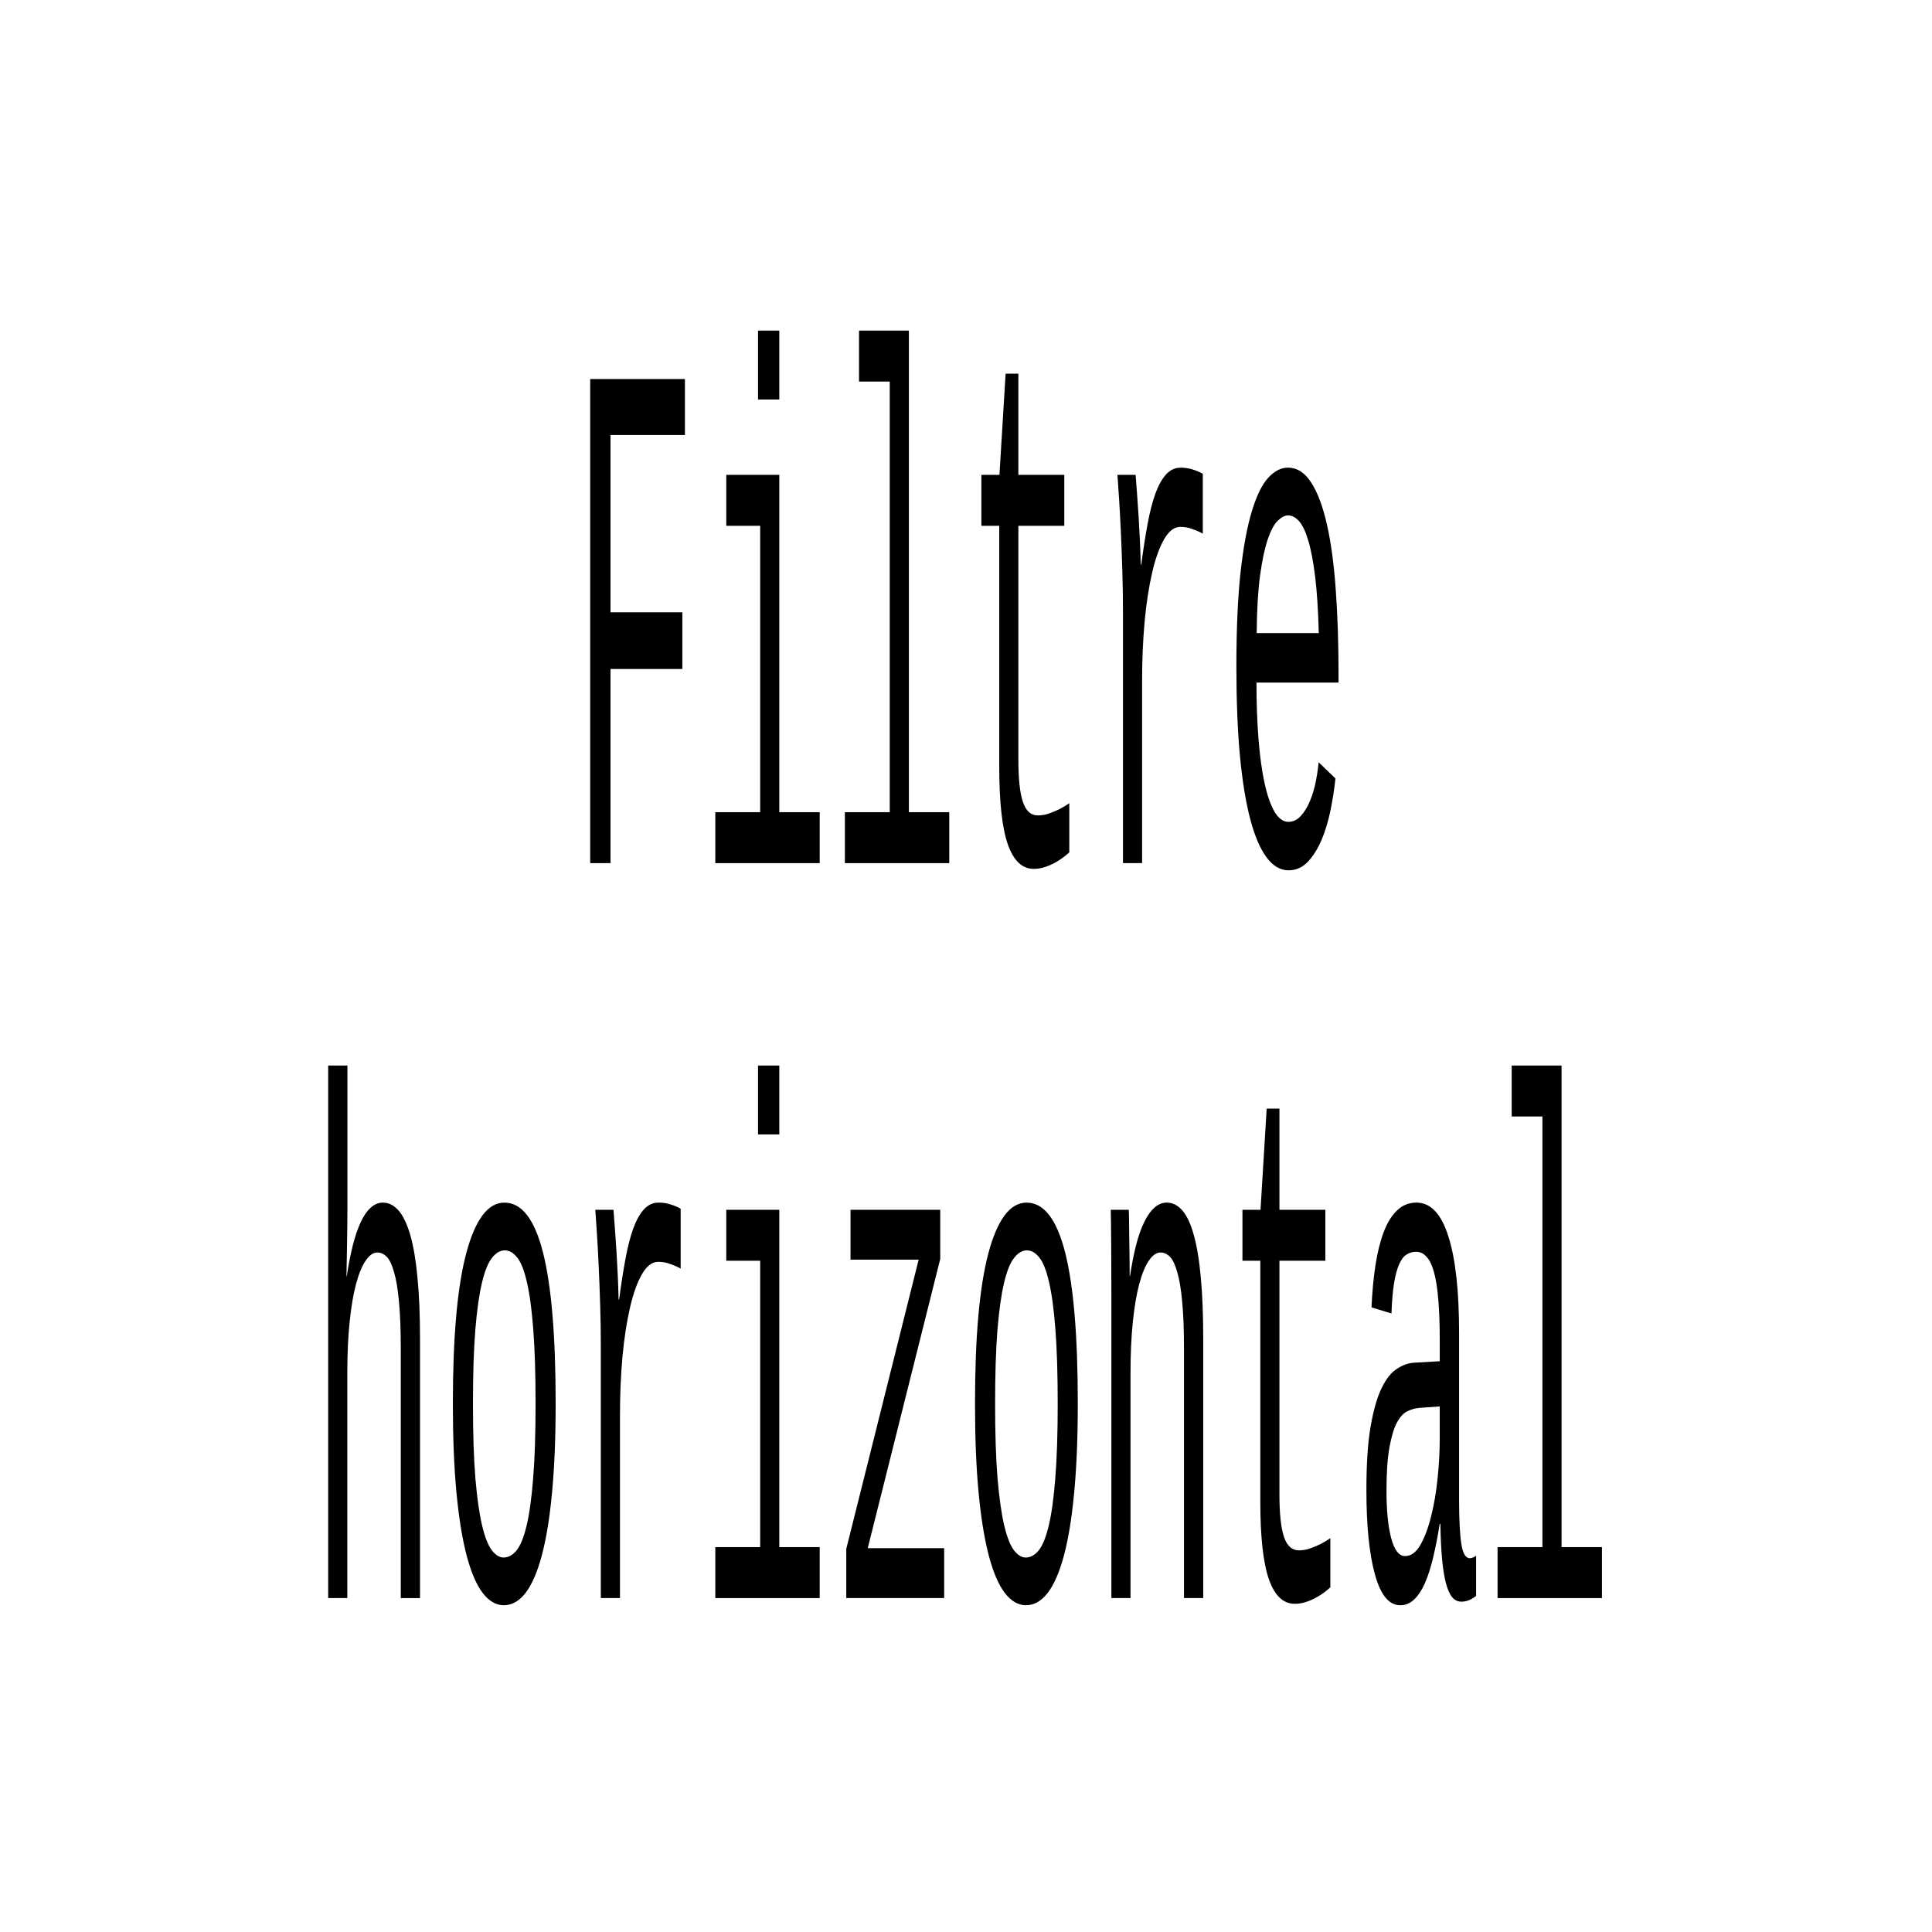 <?xml version="1.0" encoding="UTF-8" standalone="no"?>
<!-- Created with Inkscape (http://www.inkscape.org/) -->

<svg
   xmlns:dc="http://purl.org/dc/elements/1.1/"
   xmlns:cc="http://creativecommons.org/ns#"
   xmlns:rdf="http://www.w3.org/1999/02/22-rdf-syntax-ns#"
   xmlns:svg="http://www.w3.org/2000/svg"
   xmlns="http://www.w3.org/2000/svg"
   xmlns:sodipodi="http://sodipodi.sourceforge.net/DTD/sodipodi-0.dtd"
   xmlns:inkscape="http://www.inkscape.org/namespaces/inkscape"
   width="600"
   height="600"
   id="svg2"
   version="1.1"
   inkscape:version="0.48.2 r9819"
   sodipodi:docname="fsvd_text2.svg">
  <defs
     id="defs4" />
  <sodipodi:namedview
     id="base"
     pagecolor="#e0e0e1"
     bordercolor="#666666"
     borderopacity="1.0"
     inkscape:pageopacity="1"
     inkscape:pageshadow="2"
     inkscape:zoom="0.88270494"
     inkscape:cx="65.834348"
     inkscape:cy="314.06263"
     inkscape:document-units="px"
     inkscape:current-layer="layer1"
     showgrid="true"
     showguides="true"
     inkscape:guide-bbox="true"
     inkscape:window-width="1680"
     inkscape:window-height="964"
     inkscape:window-x="0"
     inkscape:window-y="30"
     inkscape:window-maximized="1">
    <inkscape:grid
       type="xygrid"
       id="grid3753"
       empspacing="5"
       visible="true"
       enabled="true"
       snapvisiblegridlinesonly="true" />
    <sodipodi:guide
       orientation="1,0"
       position="300,620"
       id="guide3755" />
    <sodipodi:guide
       orientation="0,1"
       position="-50,300"
       id="guide3757" />
    <sodipodi:guide
       orientation="1,0"
       position="50,410"
       id="guide3910" />
    <sodipodi:guide
       orientation="0,1"
       position="630,550"
       id="guide3912" />
    <sodipodi:guide
       orientation="1,0"
       position="550,490"
       id="guide3914" />
    <sodipodi:guide
       orientation="0,1"
       position="680,50"
       id="guide3924" />
    <sodipodi:guide
       orientation="1,0"
       position="100,590"
       id="guide3124" />
    <sodipodi:guide
       orientation="0,1"
       position="650,500"
       id="guide3126" />
    <sodipodi:guide
       orientation="1,0"
       position="500,550"
       id="guide3128" />
    <sodipodi:guide
       orientation="0,1"
       position="0,100"
       id="guide3130" />
  </sodipodi:namedview>
  <g
     inkscape:label="Calque 1"
     inkscape:groupmode="layer"
     id="layer1"
     transform="translate(0,-452.362)">
    <g
       transform="matrix(0.939,0,0,3.17,50.93,229.736)"
       style="font-size:72px;font-style:normal;font-variant:normal;font-weight:normal;font-stretch:normal;text-align:center;line-height:100%;writing-mode:lr-tb;text-anchor:middle;fill:#000000;fill-opacity:1;stroke:none;font-family:Liberation Mono;-inkscape-font-specification:Liberation Mono"
       id="flowRoot3094">
      <path
         d="m 147.676,112.847 0,17.367 23.766,0 0,5.555 -23.766,0 0,19.02 -6.715,0 0,-47.426 31.324,0 0,5.484 -24.609,0"
         style=""
         id="path3945" />
      <path
         d="m 203.504,149.797 13.359,0 0,4.992 -34.523,0 0,-4.992 14.836,0 0,-28.055 -11.215,0 0,-4.992 17.543,0 0,33.047 m -7.031,-40.43 0,-6.75 7.031,0 0,6.75 -7.031,0"
         style=""
         id="path3947" />
      <path
         d="m 246.359,149.797 13.359,0 0,4.992 -34.523,0 0,-4.992 14.836,0 0,-42.188 -10.16,0 0,-4.992 16.488,0 0,47.18"
         style=""
         id="path3949" />
      <path
         d="m 270.336,121.742 0,-4.992 5.977,0 2.039,-9.914 4.219,0 0,9.914 15.188,0 0,4.992 -15.188,0 0,22.922 c -2e-5,1.852 0.492,3.223 1.477,4.113 1.008,0.891 2.648,1.336 4.922,1.336 0.937,1e-5 1.898,-0.035 2.883,-0.105 1.008,-0.094 1.969,-0.199 2.883,-0.316 0.937,-0.117 1.805,-0.246 2.602,-0.387 0.82,-0.141 1.512,-0.27 2.074,-0.387 l 0,4.816 c -0.516,0.141 -1.184,0.305 -2.004,0.492 -0.82,0.188 -1.746,0.363 -2.777,0.527 -1.008,0.164 -2.109,0.305 -3.305,0.422 -1.195,0.117 -2.426,0.176 -3.691,0.176 -3.797,0 -6.645,-0.797 -8.543,-2.391 -1.898,-1.617 -2.848,-4.16 -2.848,-7.629 l 0,-23.59 -5.906,0"
         style=""
         id="path3951" />
      <path
         d="m 343.566,122.515 c -1.102,-0.187 -2.262,-0.34 -3.48,-0.457 -1.195,-0.141 -2.52,-0.211 -3.973,-0.211 -1.969,3e-5 -3.738,0.398 -5.309,1.195 -1.57,0.797 -2.895,1.887 -3.973,3.27 -1.078,1.359 -1.91,2.953 -2.496,4.781 -0.563,1.828 -0.844,3.773 -0.844,5.836 l 0,17.859 -6.328,0 0,-24.645 c -1e-5,-1.312 -0.07,-2.648 -0.211,-4.008 -0.141,-1.359 -0.305,-2.637 -0.492,-3.832 -0.188,-1.219 -0.387,-2.309 -0.598,-3.27 -0.211,-0.961 -0.387,-1.723 -0.527,-2.285 l 6.012,0 c 0.164,0.563 0.328,1.207 0.492,1.934 0.187,0.727 0.363,1.488 0.527,2.285 0.164,0.773 0.305,1.559 0.422,2.355 0.117,0.797 0.199,1.535 0.246,2.215 l 0.176,0 c 0.656,-1.453 1.348,-2.766 2.074,-3.938 0.727,-1.172 1.582,-2.168 2.566,-2.988 1.008,-0.82 2.191,-1.453 3.551,-1.898 1.359,-0.445 3,-0.668 4.922,-0.668 1.312,3e-5 2.602,0.059 3.867,0.176 1.266,0.117 2.391,0.258 3.375,0.422 l 0,5.871"
         style=""
         id="path3953" />
      <path
         d="m 361.32,137.105 c -1e-5,1.992 0.223,3.832 0.668,5.52 0.445,1.664 1.113,3.105 2.004,4.324 0.891,1.195 1.992,2.133 3.305,2.812 1.336,0.656 2.871,0.984 4.605,0.984 1.289,1e-5 2.473,-0.141 3.551,-0.422 1.102,-0.305 2.086,-0.715 2.953,-1.23 0.867,-0.516 1.594,-1.125 2.18,-1.828 0.586,-0.727 1.02,-1.512 1.301,-2.355 l 5.555,1.582 c -0.375,1.055 -0.938,2.121 -1.688,3.199 -0.75,1.055 -1.746,2.016 -2.988,2.883 -1.242,0.844 -2.754,1.547 -4.535,2.109 -1.781,0.539 -3.891,0.809 -6.328,0.809 -2.695,0 -5.109,-0.422 -7.242,-1.266 -2.133,-0.844 -3.938,-2.098 -5.414,-3.762 -1.477,-1.664 -2.613,-3.738 -3.41,-6.223 -0.773,-2.508 -1.16,-5.414 -1.16,-8.719 0,-3.656 0.457,-6.727 1.371,-9.211 0.938,-2.484 2.191,-4.488 3.762,-6.012 1.57,-1.523 3.375,-2.613 5.414,-3.27 2.062,-0.656 4.219,-0.984 6.469,-0.984 3.07,3e-5 5.66,0.492 7.77,1.477 2.133,0.984 3.867,2.367 5.203,4.148 1.336,1.758 2.297,3.879 2.883,6.363 0.609,2.484 0.914,5.227 0.914,8.227 l 0,0.844 -27.141,0 m 10.441,-16.383 c -1.078,3e-5 -2.215,0.176 -3.41,0.527 -1.172,0.328 -2.262,0.926 -3.27,1.793 -1.008,0.867 -1.863,2.051 -2.566,3.551 -0.68,1.477 -1.055,3.363 -1.125,5.66 l 20.531,0 c -0.188,-2.203 -0.586,-4.043 -1.195,-5.52 -0.609,-1.477 -1.371,-2.66 -2.285,-3.551 -0.891,-0.891 -1.91,-1.523 -3.059,-1.898 -1.148,-0.375 -2.355,-0.562 -3.621,-0.562"
         style=""
         id="path3955" />
      <path
         d="m 54.301,174.617 6.363,0 0,13.711 c -1.2e-5,1.172 -0.035,2.356 -0.105,3.551 -0.07,1.172 -0.141,2.297 -0.211,3.375 l 0.105,0 c 0.562,-1.102 1.219,-2.098 1.969,-2.988 0.75,-0.891 1.605,-1.641 2.566,-2.25 0.961,-0.633 2.051,-1.113 3.27,-1.441 1.242,-0.352 2.613,-0.527 4.113,-0.527 1.945,3e-5 3.68,0.258 5.203,0.773 1.523,0.516 2.812,1.313 3.867,2.391 1.055,1.078 1.852,2.461 2.391,4.148 0.562,1.688 0.844,3.715 0.844,6.082 l 0,25.348 -6.363,0 0,-24.434 c -3.1e-5,-1.875 -0.199,-3.41 -0.598,-4.605 -0.375,-1.219 -0.914,-2.18 -1.617,-2.883 -0.68,-0.727 -1.488,-1.23 -2.426,-1.512 -0.938,-0.281 -1.969,-0.422 -3.094,-0.422 -1.383,4e-5 -2.684,0.27 -3.902,0.809 -1.195,0.516 -2.25,1.277 -3.164,2.285 -0.891,0.984 -1.594,2.215 -2.109,3.691 -0.516,1.453 -0.773,3.129 -0.773,5.027 l 0,22.043 -6.328,0 0,-52.172"
         style=""
         id="path3957" />
      <path
         d="m 129.535,207.734 c -4e-5,3.328 -0.398,6.234 -1.195,8.719 -0.773,2.461 -1.898,4.512 -3.375,6.152 -1.477,1.641 -3.281,2.871 -5.414,3.691 -2.109,0.797 -4.5,1.195 -7.172,1.195 -2.555,0 -4.875,-0.398 -6.961,-1.195 -2.063,-0.797 -3.832,-2.016 -5.309,-3.656 -1.453,-1.641 -2.578,-3.691 -3.375,-6.152 -0.797,-2.484 -1.195,-5.402 -1.195,-8.754 -4e-6,-6.539 1.477,-11.449 4.43,-14.73 2.977,-3.305 7.184,-4.957 12.621,-4.957 5.719,3e-5 9.973,1.629 12.762,4.887 2.789,3.258 4.184,8.191 4.184,14.801 m -6.645,0 c -4e-5,-2.953 -0.258,-5.391 -0.773,-7.312 -0.492,-1.922 -1.195,-3.457 -2.109,-4.605 -0.891,-1.148 -1.957,-1.945 -3.199,-2.391 -1.242,-0.469 -2.613,-0.703 -4.113,-0.703 -1.523,3e-5 -2.93,0.246 -4.219,0.738 -1.289,0.469 -2.402,1.289 -3.34,2.461 -0.914,1.148 -1.641,2.684 -2.18,4.605 -0.516,1.922 -0.773,4.324 -0.773,7.207 -10e-6,2.953 0.27,5.402 0.809,7.348 0.562,1.922 1.301,3.457 2.215,4.605 0.937,1.148 2.016,1.957 3.234,2.426 1.242,0.469 2.531,0.703 3.867,0.703 1.523,0 2.93,-0.223 4.219,-0.668 1.312,-0.469 2.437,-1.277 3.375,-2.426 0.937,-1.148 1.664,-2.695 2.18,-4.641 0.539,-1.945 0.809,-4.395 0.809,-7.348"
         style=""
         id="path3959" />
      <path
         d="m 170.879,194.515 c -1.102,-0.187 -2.262,-0.34 -3.48,-0.457 -1.195,-0.141 -2.52,-0.211 -3.973,-0.211 -1.969,3e-5 -3.738,0.398 -5.309,1.195 -1.57,0.797 -2.895,1.887 -3.973,3.27 -1.078,1.359 -1.91,2.953 -2.496,4.781 -0.563,1.828 -0.844,3.773 -0.844,5.836 l 0,17.859 -6.328,0 0,-24.645 c -1e-5,-1.312 -0.07,-2.648 -0.211,-4.008 -0.141,-1.359 -0.305,-2.637 -0.492,-3.832 -0.188,-1.219 -0.387,-2.309 -0.598,-3.27 -0.211,-0.961 -0.387,-1.723 -0.527,-2.285 l 6.012,0 c 0.164,0.563 0.328,1.207 0.492,1.934 0.187,0.727 0.363,1.488 0.527,2.285 0.164,0.773 0.305,1.559 0.422,2.355 0.117,0.797 0.199,1.535 0.246,2.215 l 0.176,0 c 0.656,-1.453 1.348,-2.766 2.074,-3.938 0.727,-1.172 1.582,-2.168 2.566,-2.988 1.008,-0.82 2.191,-1.453 3.551,-1.898 1.359,-0.445 3,-0.668 4.922,-0.668 1.312,3e-5 2.602,0.059 3.867,0.176 1.266,0.117 2.391,0.258 3.375,0.422 l 0,5.871"
         style=""
         id="path3961" />
      <path
         d="m 203.504,221.797 13.359,0 0,4.992 -34.523,0 0,-4.992 14.836,0 0,-28.055 -11.215,0 0,-4.992 17.543,0 0,33.047 m -7.031,-40.43 0,-6.75 7.031,0 0,6.75 -7.031,0"
         style=""
         id="path3963" />
      <path
         d="m 225.652,226.789 0,-4.816 23.941,-28.336 -22.535,0 0,-4.887 29.672,0 0,4.816 -23.977,28.336 25.277,0 0,4.887 -32.379,0"
         style=""
         id="path3965" />
      <path
         d="m 302.223,207.734 c -4e-5,3.328 -0.398,6.234 -1.195,8.719 -0.773,2.461 -1.898,4.512 -3.375,6.152 -1.477,1.641 -3.281,2.871 -5.414,3.691 -2.109,0.797 -4.5,1.195 -7.172,1.195 -2.555,0 -4.875,-0.398 -6.961,-1.195 -2.063,-0.797 -3.832,-2.016 -5.309,-3.656 -1.453,-1.641 -2.578,-3.691 -3.375,-6.152 -0.797,-2.484 -1.195,-5.402 -1.195,-8.754 0,-6.539 1.477,-11.449 4.43,-14.73 2.977,-3.305 7.184,-4.957 12.621,-4.957 5.719,3e-5 9.973,1.629 12.762,4.887 2.789,3.258 4.184,8.191 4.184,14.801 m -6.645,0 c -3e-5,-2.953 -0.258,-5.391 -0.773,-7.312 -0.492,-1.922 -1.195,-3.457 -2.109,-4.605 -0.891,-1.148 -1.957,-1.945 -3.199,-2.391 -1.242,-0.469 -2.613,-0.703 -4.113,-0.703 -1.523,3e-5 -2.93,0.246 -4.219,0.738 -1.289,0.469 -2.402,1.289 -3.34,2.461 -0.914,1.148 -1.641,2.684 -2.18,4.605 -0.516,1.922 -0.773,4.324 -0.773,7.207 -10e-6,2.953 0.27,5.402 0.809,7.348 0.562,1.922 1.301,3.457 2.215,4.605 0.937,1.148 2.016,1.957 3.234,2.426 1.242,0.469 2.531,0.703 3.867,0.703 1.523,0 2.93,-0.223 4.219,-0.668 1.312,-0.469 2.437,-1.277 3.375,-2.426 0.937,-1.148 1.664,-2.695 2.18,-4.641 0.539,-1.945 0.809,-4.395 0.809,-7.348"
         style=""
         id="path3967" />
      <path
         d="m 337.344,226.789 0,-24.434 c -3e-5,-1.875 -0.199,-3.41 -0.598,-4.605 -0.375,-1.219 -0.914,-2.18 -1.617,-2.883 -0.68,-0.727 -1.488,-1.23 -2.426,-1.512 -0.938,-0.281 -1.969,-0.422 -3.094,-0.422 -1.383,4e-5 -2.684,0.27 -3.902,0.809 -1.195,0.516 -2.25,1.277 -3.164,2.285 -0.891,0.984 -1.594,2.215 -2.109,3.691 -0.516,1.453 -0.773,3.129 -0.773,5.027 l 0,22.043 -6.328,0 0,-29.918 c -10e-6,-0.797 -0.012,-1.629 -0.035,-2.496 0,-0.891 -0.012,-1.723 -0.035,-2.496 -0.024,-0.797 -0.047,-1.477 -0.07,-2.039 -0.024,-0.562 -0.047,-0.926 -0.07,-1.09 l 5.977,0 c 0.023,0.117 0.047,0.434 0.07,0.949 0.023,0.516 0.047,1.113 0.07,1.793 0.047,0.656 0.082,1.336 0.105,2.039 0.023,0.68 0.035,1.254 0.035,1.723 l 0.105,0 c 0.562,-1.102 1.219,-2.098 1.969,-2.988 0.773,-0.891 1.652,-1.641 2.637,-2.25 1.008,-0.633 2.133,-1.113 3.375,-1.441 1.242,-0.352 2.637,-0.527 4.184,-0.527 1.945,3e-5 3.668,0.258 5.168,0.773 1.5,0.516 2.754,1.313 3.762,2.391 1.031,1.078 1.805,2.461 2.32,4.148 0.539,1.688 0.809,3.715 0.809,6.082 l 0,25.348 -6.363,0"
         style=""
         id="path3969" />
      <path
         d="m 356.68,193.742 0,-4.992 5.977,0 2.039,-9.914 4.219,0 0,9.914 15.188,0 0,4.992 -15.188,0 0,22.922 c -2e-5,1.852 0.492,3.223 1.477,4.113 1.008,0.891 2.648,1.336 4.922,1.336 0.937,1e-5 1.898,-0.035 2.883,-0.105 1.008,-0.094 1.969,-0.199 2.883,-0.316 0.937,-0.117 1.805,-0.246 2.602,-0.387 0.82,-0.141 1.512,-0.27 2.074,-0.387 l 0,4.816 c -0.516,0.141 -1.184,0.305 -2.004,0.492 -0.82,0.188 -1.746,0.363 -2.777,0.527 -1.008,0.164 -2.109,0.305 -3.305,0.422 -1.195,0.117 -2.426,0.176 -3.691,0.176 -3.797,0 -6.645,-0.797 -8.543,-2.391 -1.898,-1.617 -2.848,-4.16 -2.848,-7.629 l 0,-23.59 -5.906,0"
         style=""
         id="path3971" />
      <path
         d="m 431.879,222.886 c 0.352,0 0.703,-0.023 1.055,-0.07 0.352,-0.047 0.691,-0.105 1.02,-0.176 l 0,3.938 c -0.797,0.188 -1.594,0.328 -2.391,0.422 -0.773,0.094 -1.606,0.141 -2.496,0.141 -1.195,0 -2.227,-0.152 -3.094,-0.457 -0.844,-0.328 -1.535,-0.809 -2.074,-1.441 -0.539,-0.656 -0.949,-1.453 -1.23,-2.391 -0.281,-0.961 -0.457,-2.074 -0.527,-3.34 l -0.211,0 c -0.656,1.219 -1.383,2.32 -2.18,3.305 -0.797,0.984 -1.711,1.828 -2.742,2.531 -1.031,0.68 -2.215,1.207 -3.551,1.582 -1.336,0.375 -2.871,0.562 -4.605,0.562 -3.703,0 -6.492,-1.008 -8.367,-3.023 -1.875,-2.016 -2.812,-4.781 -2.812,-8.297 0,-2.508 0.457,-4.559 1.371,-6.152 0.937,-1.617 2.156,-2.883 3.656,-3.797 1.5,-0.914 3.199,-1.547 5.098,-1.898 1.922,-0.375 3.867,-0.574 5.836,-0.598 l 8.297,-0.141 0,-2.074 c -3e-5,-1.57 -0.164,-2.906 -0.492,-4.008 -0.305,-1.102 -0.785,-1.992 -1.441,-2.672 -0.633,-0.68 -1.441,-1.172 -2.426,-1.477 -0.984,-0.328 -2.133,-0.492 -3.445,-0.492 -1.172,4e-5 -2.238,0.094 -3.199,0.281 -0.938,0.164 -1.746,0.48 -2.426,0.949 -0.68,0.445 -1.242,1.066 -1.688,1.863 -0.422,0.773 -0.703,1.758 -0.844,2.953 l -6.609,-0.598 c 0.234,-1.5 0.668,-2.871 1.301,-4.113 0.656,-1.266 1.57,-2.355 2.742,-3.27 1.172,-0.914 2.637,-1.617 4.395,-2.109 1.781,-0.516 3.926,-0.773 6.434,-0.773 4.687,3e-5 8.203,1.102 10.547,3.305 2.367,2.18 3.551,5.344 3.551,9.492 l 0,16.383 c -3e-5,1.875 0.246,3.293 0.738,4.254 0.492,0.938 1.43,1.406 2.812,1.406 m -21.41,-0.211 c 1.945,1e-5 3.633,-0.363 5.062,-1.09 1.43,-0.75 2.613,-1.688 3.551,-2.812 0.961,-1.125 1.676,-2.367 2.145,-3.727 0.469,-1.359 0.703,-2.66 0.703,-3.902 l 0,-3.129 -6.68,0.141 c -1.289,0.024 -2.59,0.129 -3.902,0.316 -1.289,0.164 -2.461,0.527 -3.516,1.09 -1.031,0.563 -1.875,1.383 -2.531,2.461 -0.656,1.055 -0.984,2.473 -0.984,4.254 -1e-5,1.922 0.516,3.469 1.547,4.641 1.055,1.172 2.59,1.758 4.605,1.758"
         style=""
         id="path3973" />
      <path
         d="m 462.219,221.797 13.359,0 0,4.992 -34.523,0 0,-4.992 14.836,0 0,-42.188 -10.16,0 0,-4.992 16.488,0 0,47.18"
         style=""
         id="path3975" />
    </g>
  </g>
</svg>
